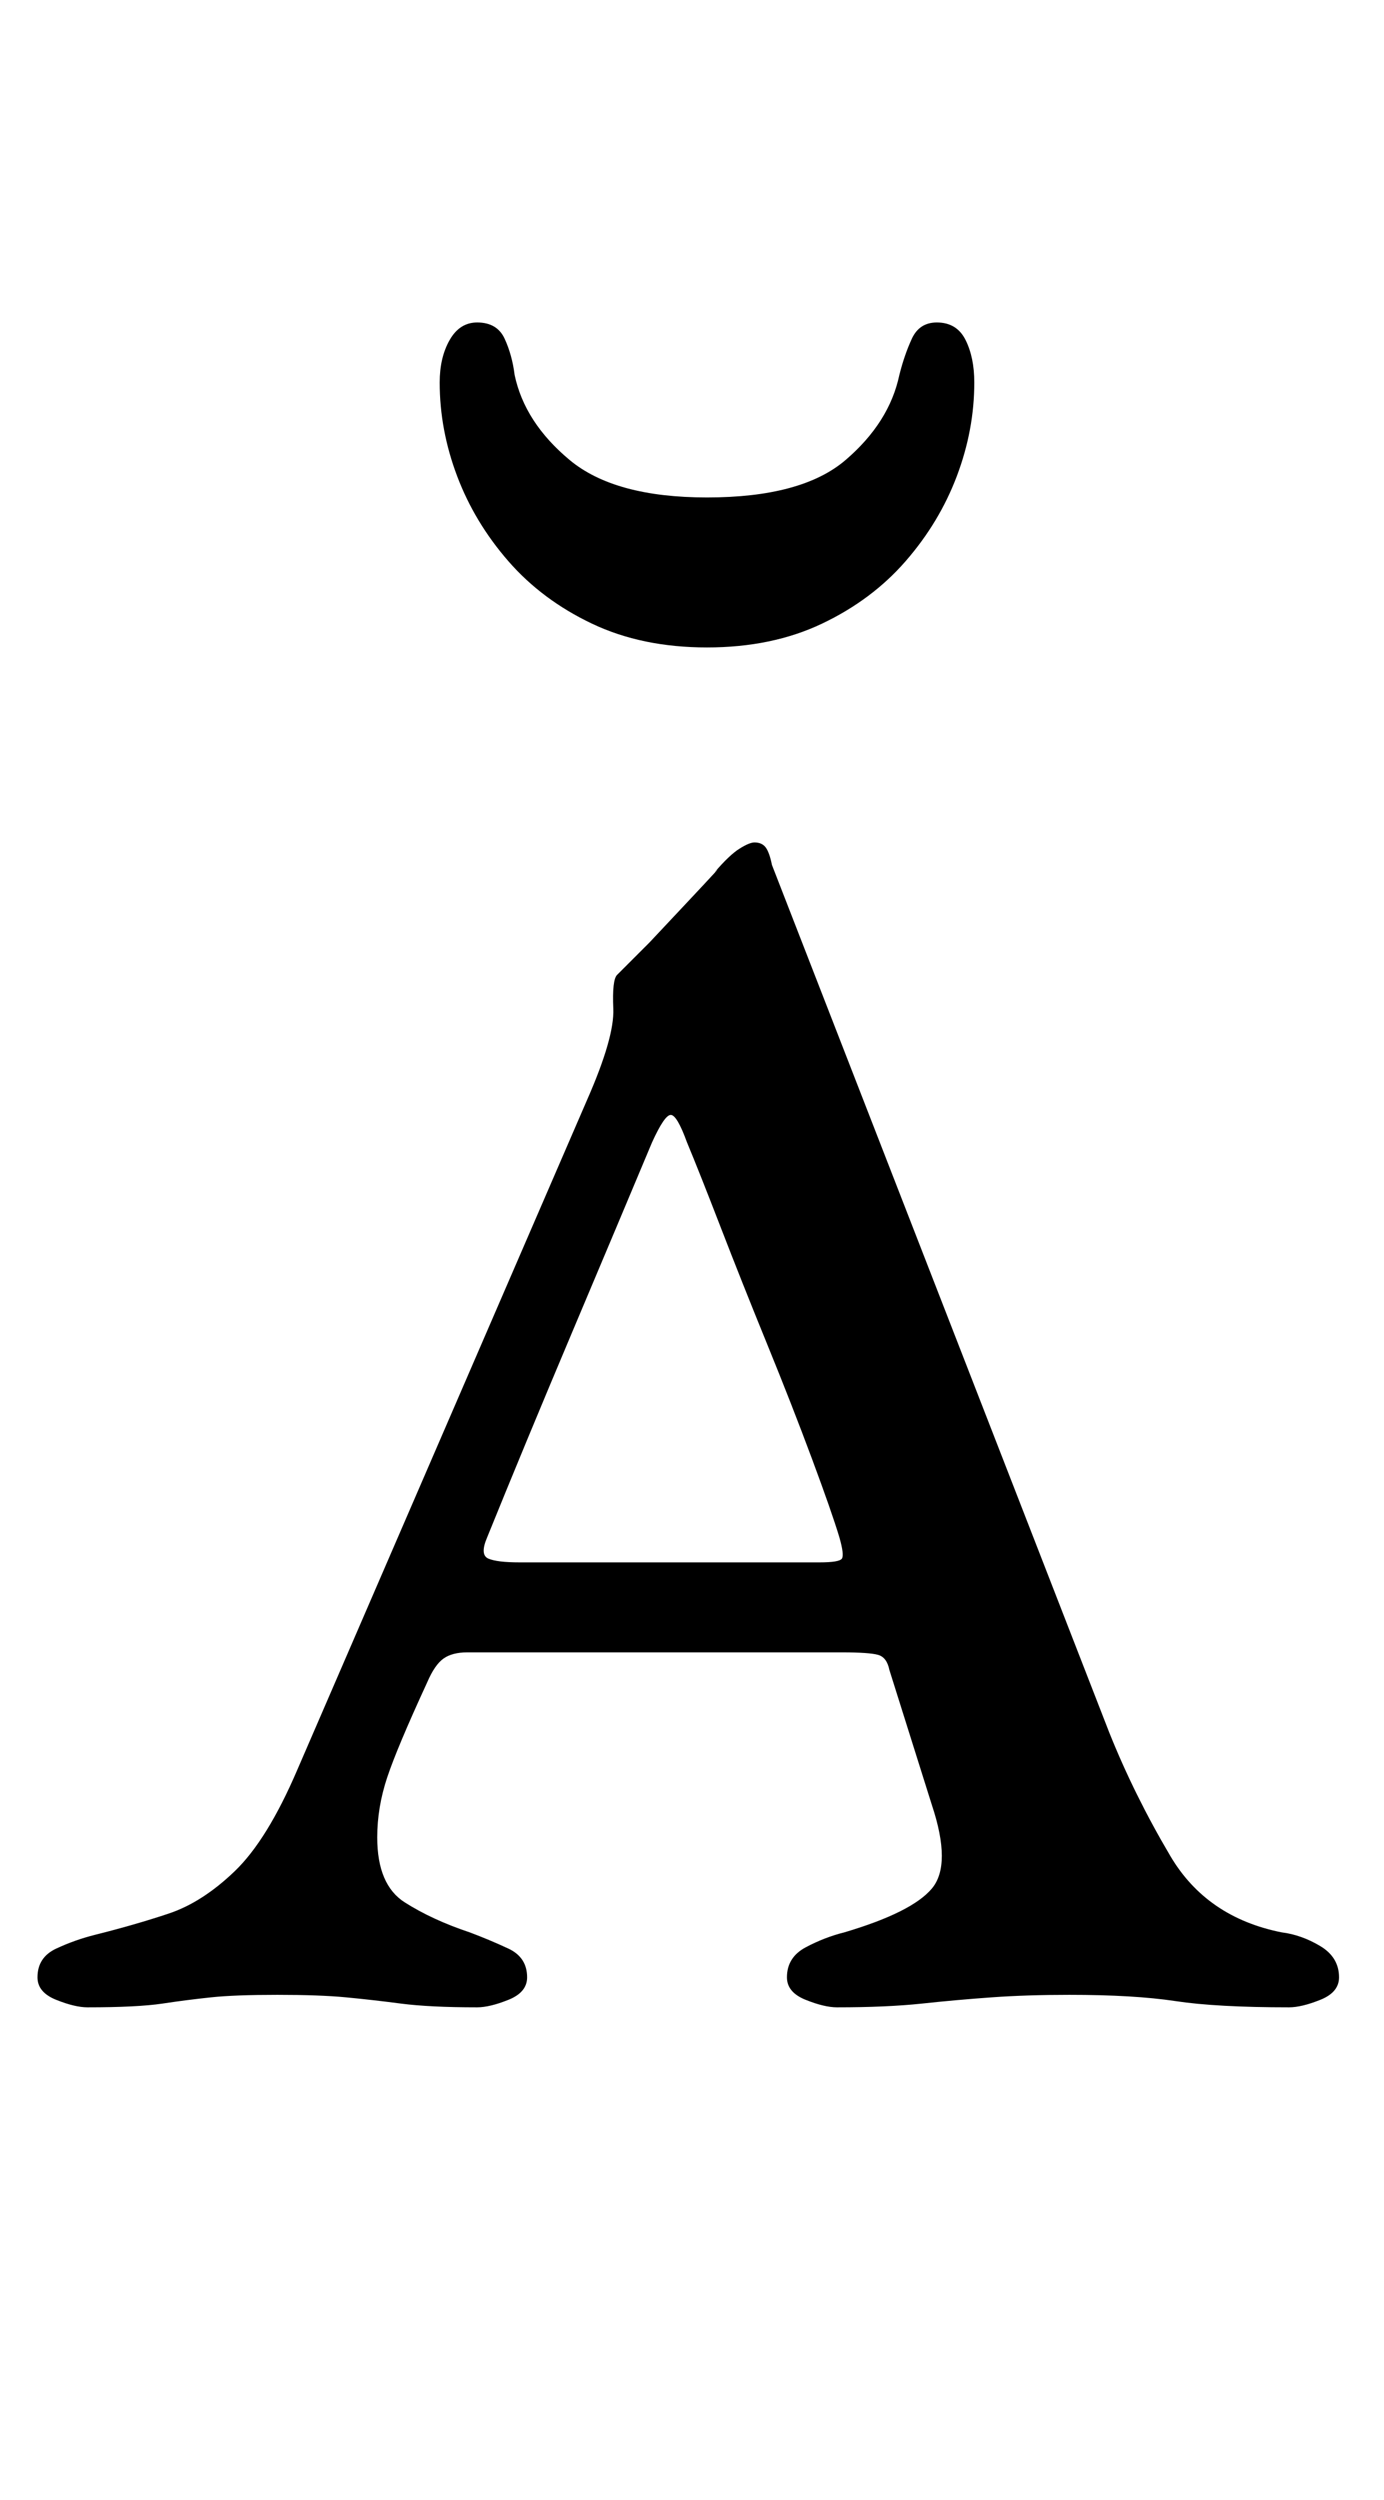 <?xml version="1.0" standalone="no"?>
<!DOCTYPE svg PUBLIC "-//W3C//DTD SVG 1.1//EN" "http://www.w3.org/Graphics/SVG/1.1/DTD/svg11.dtd" >
<svg xmlns="http://www.w3.org/2000/svg" xmlns:xlink="http://www.w3.org/1999/xlink" version="1.1" viewBox="-10 0 554 1000">
  <g transform="matrix(1 0 0 -1 0 800)">
   <path fill="currentColor"
d="M325 -3q-5 0 -12.5 3t-7.5 9q0 8 7.5 12t15.5 6q27 8 35 17.5t0 33.5l-17 54q-1 5 -4.5 6t-14.5 1h-150q-6 0 -9.5 -2.5t-6.5 -9.5q-12 -26 -16 -38t-4 -24q0 -19 11 -26t26 -12q8 -3 15.5 -6.5t7.5 -11.5q0 -6 -7.5 -9t-12.5 -3q-19 0 -30.5 1.5t-22 2.5t-27.5 1
t-26.5 -1t-19.5 -2.5t-30 -1.5q-5 0 -12.5 3t-7.5 9q0 8 7.5 11.5t15.5 5.5q16 4 29.5 8.5t26.5 17t25 40.5l116 268q11 25 10.5 36.5t1.5 13.5l13 13t15.5 16.5t10.5 11.5q6 7 10 9.5t6 2.5q3 0 4.5 -2t2.5 -7l135 -347q10 -25 24.5 -49.5t44.5 -30.5q8 -1 15.5 -5.5
t7.5 -12.5q0 -6 -7.5 -9t-12.5 -3q-29 0 -45.5 2.5t-42.5 2.5q-17 0 -31 -1t-28 -2.5t-34 -1.5zM198 175h120q8 0 9 1.5t-1 8.5q-3 10 -11 31.5t-18 46t-18.5 46.5t-13.5 34q-4 11 -6.5 11t-7.5 -11q-13 -31 -32 -76t-34 -82q-3 -7 0.5 -8.5t12.5 -1.5zM273 541
q-26 0 -46 9.5t-33.5 25t-20.5 34t-7 37.5q0 10 4 17t11 7q8 0 11 -6.5t4 -14.5q4 -19 22 -34t55 -15q38 0 55.5 15t21.5 34q2 8 5 14.5t10 6.5q8 0 11.5 -7t3.5 -17q0 -19 -7 -37.5t-20.5 -34t-33.5 -25t-46 -9.5z" />
  </g>

</svg>
